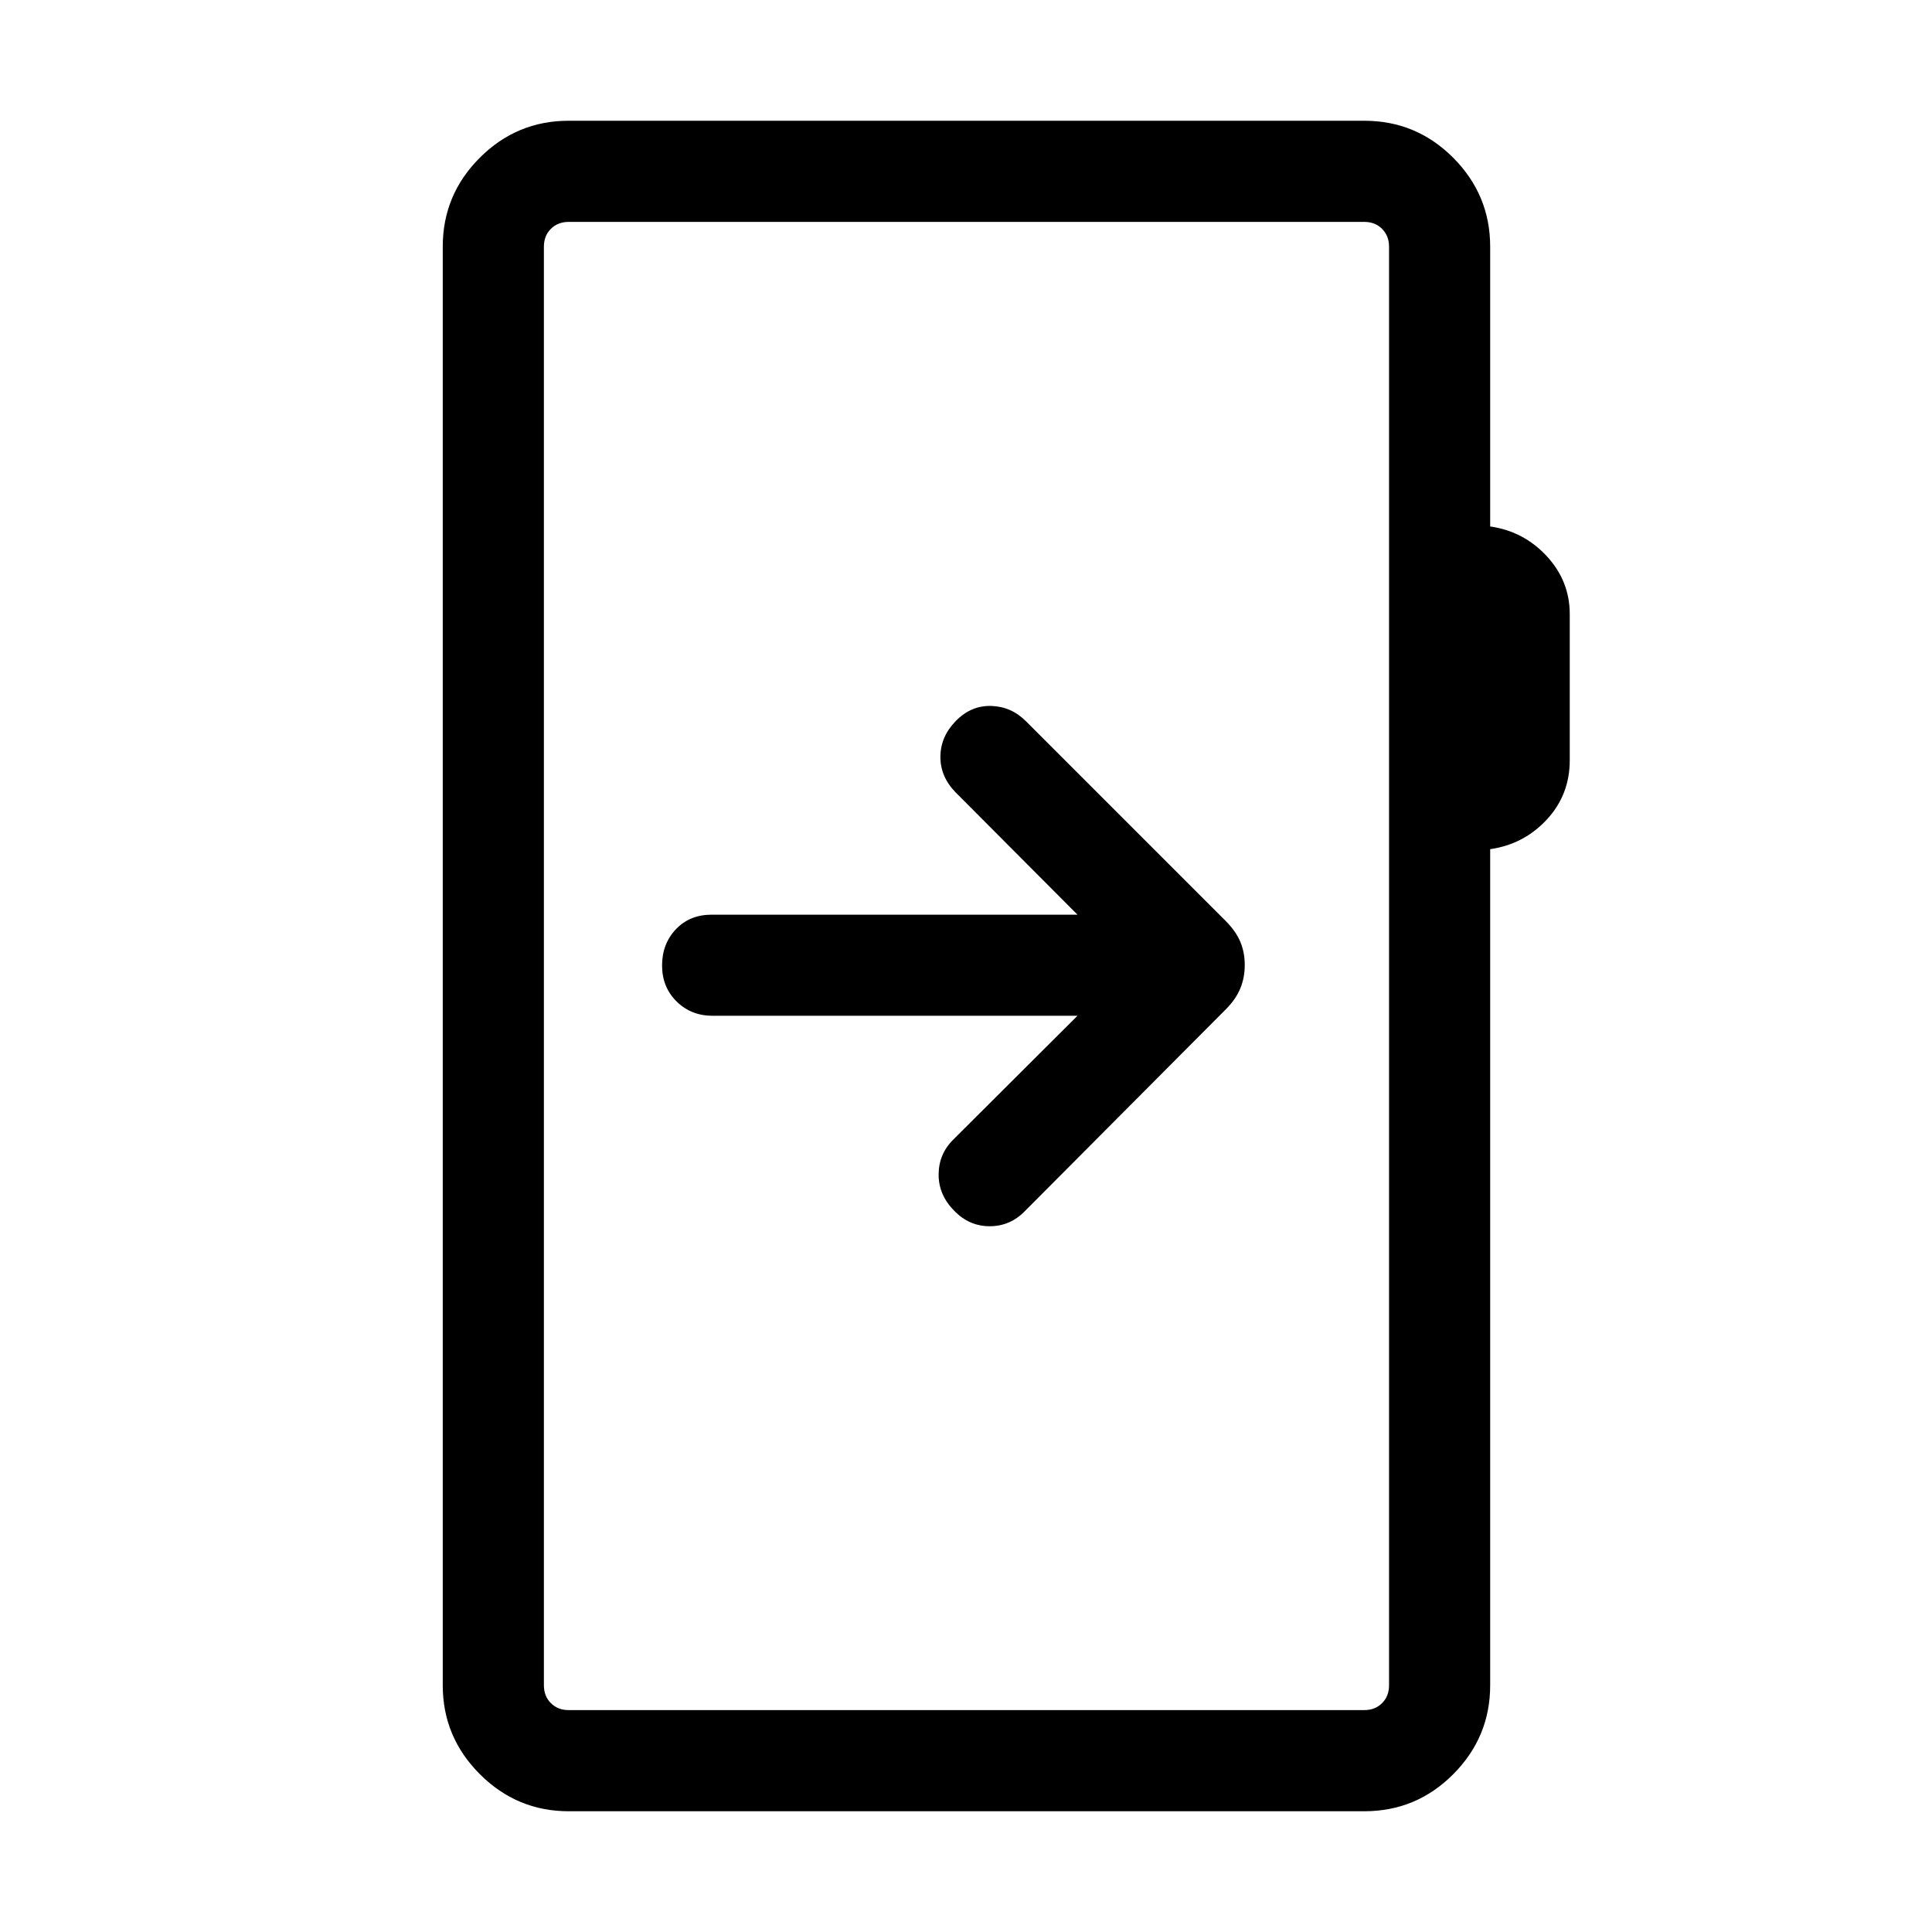 <svg xmlns="http://www.w3.org/2000/svg" height="40" viewBox="0 -960 960 960" width="40"><path d="M282.57-60q-25.71 0-44.14-18.43T220-122.57v-714.86q0-25.79 18.39-44.18T282.57-900H677.9q25.9 0 44.23 18.43t18.33 44.14v139.02q16.72 2.41 28.13 14.78Q780-671.27 780-654.85v72.62q0 17.18-11.41 29.47-11.41 12.3-28.13 14.71v415.48q0 25.71-18.33 44.14T677.9-60H282.57Zm0-50.26H677.9q5.38 0 8.84-3.46 3.47-3.46 3.47-8.85v-714.86q0-5.39-3.47-8.85-3.46-3.46-8.84-3.46H282.57q-5.39 0-8.85 3.46t-3.46 8.85v714.86q0 5.39 3.46 8.85t8.85 3.46Zm-12.31 0v-739.48 739.48Zm265.13-345-61.77 61.57q-7.23 7.23-7.22 17.4.01 10.16 7.83 17.98 7.36 7.62 17.56 7.62 10.21 0 17.57-7.62l99.73-100.15q4.96-4.95 7.19-10.36 2.23-5.4 2.23-11.69 0-6.28-2.23-11.57-2.23-5.28-7.18-10.23l-99.38-99.38q-7.23-7.23-17.19-7.53-9.97-.29-17.54 7.42-7.6 7.72-7.71 17.7-.1 9.97 7.52 17.79l60.59 60.8h-181.7q-10.97 0-17.84 7.25-6.87 7.25-6.87 18t7.21 17.87q7.21 7.13 17.91 7.13h181.29Z"/></svg>